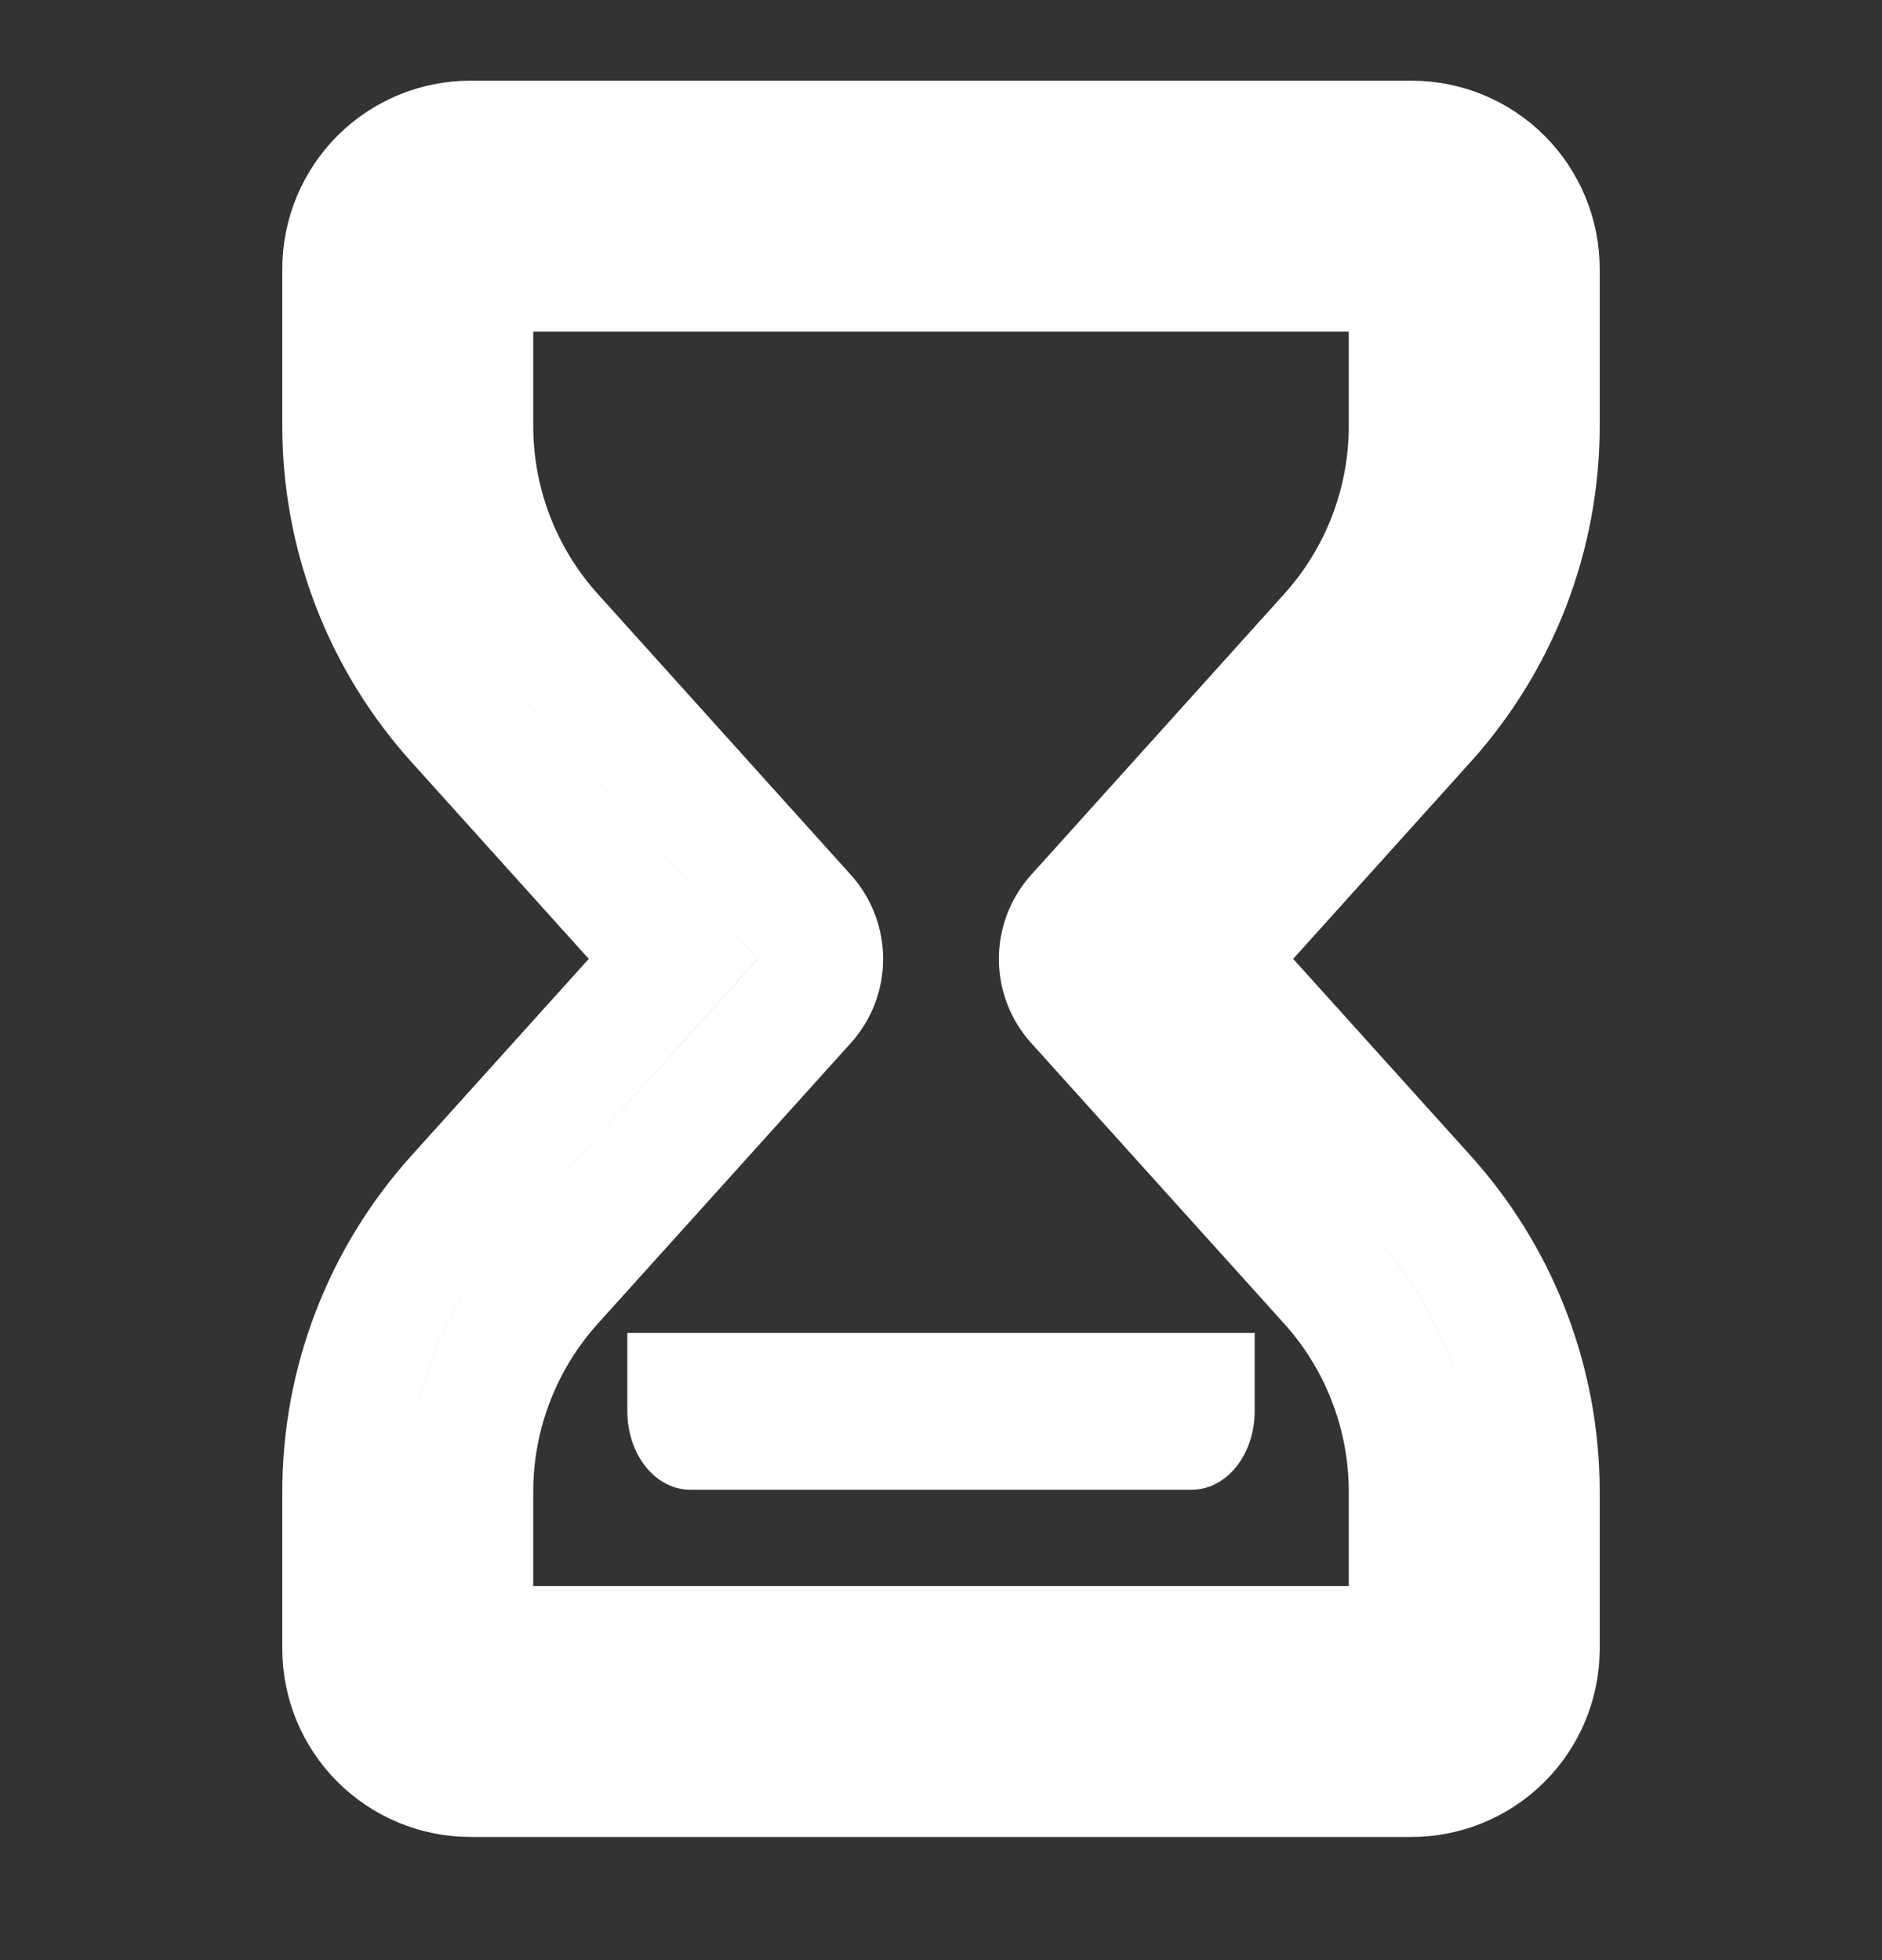 <svg width="24" height="25" viewBox="0 0 24 25" fill="none" xmlns="http://www.w3.org/2000/svg">
<rect x="0" y="0" width="24" height="25" fill="#333333" stroke="none"/>
<path d="M18 1.829H6C5.576 1.829 5.169 1.997 4.869 2.297C4.569 2.598 4.4 3.005 4.4 3.429V5.433L4.402 5.587C4.439 6.918 4.948 8.192 5.839 9.181L8.585 12.23L5.84 15.276C4.913 16.305 4.4 17.64 4.4 19.025V21.029C4.4 21.453 4.569 21.86 4.869 22.16C5.169 22.46 5.576 22.629 6 22.629H18C18.424 22.629 18.831 22.46 19.131 22.16C19.431 21.86 19.6 21.453 19.6 21.029V19.025L19.598 18.872C19.561 17.54 19.052 16.265 18.16 15.276L15.414 12.23L18.161 9.181C19.087 8.152 19.6 6.817 19.6 5.433V3.429C19.6 3.005 19.431 2.598 19.131 2.297C18.831 1.997 18.424 1.829 18 1.829ZM6 3.429H18V5.433C18 6.422 17.634 7.376 16.972 8.11L13.743 11.695C13.611 11.842 13.538 12.033 13.538 12.231C13.538 12.428 13.611 12.619 13.743 12.766L16.971 16.347C17.633 17.082 18 18.036 18 19.025V21.029H6V19.025C6 18.037 6.367 17.082 7.029 16.347L10.257 12.766C10.389 12.619 10.462 12.428 10.462 12.231C10.462 12.033 10.389 11.842 10.257 11.695L7.028 8.11C6.366 7.376 6 6.422 6 5.433V3.429Z" stroke="white" stroke-width="1.6"/>
<path d="M16 17V18C16 18.131 15.979 18.261 15.939 18.383C15.899 18.504 15.84 18.614 15.766 18.707C15.691 18.8 15.603 18.874 15.506 18.924C15.409 18.974 15.305 19 15.2 19H8.8C8.695 19 8.591 18.974 8.494 18.924C8.397 18.874 8.309 18.8 8.234 18.707C8.16 18.614 8.101 18.504 8.061 18.383C8.021 18.261 8 18.131 8 18V17H16Z" fill="white"/>
</svg>
